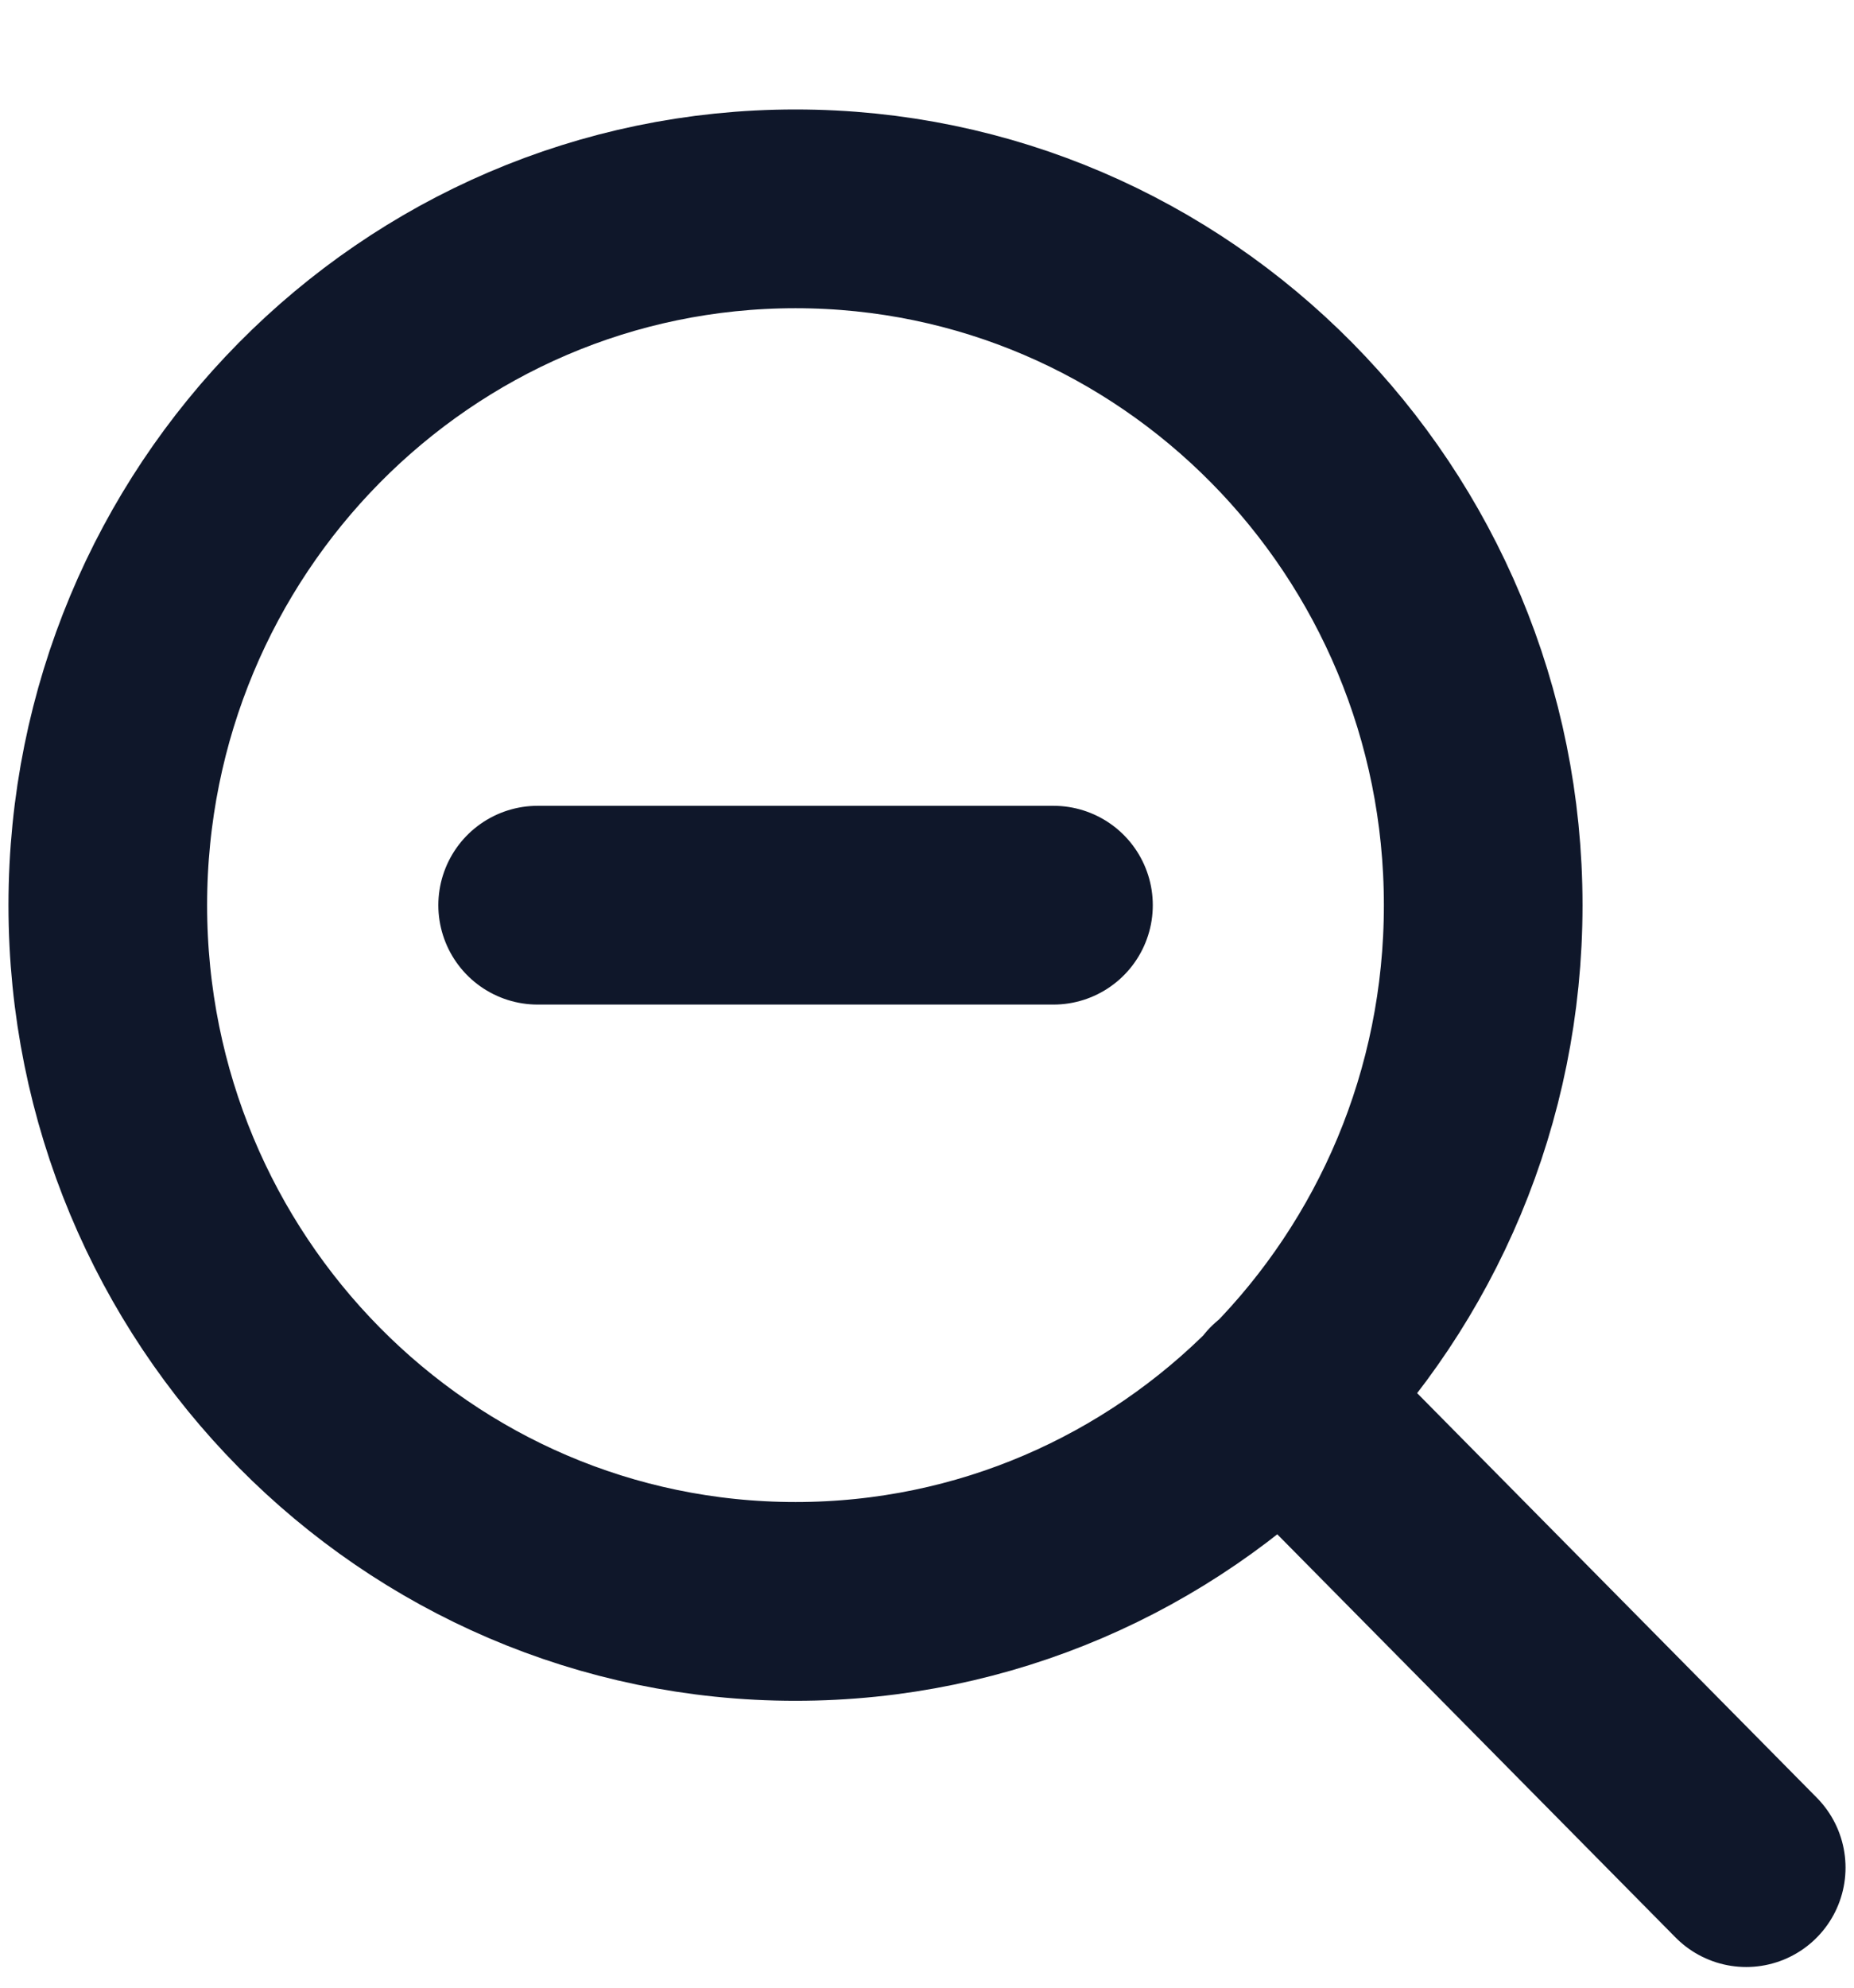 <svg width="14" height="15" viewBox="0 0 14 15" fill="none" xmlns="http://www.w3.org/2000/svg">
<path d="M13.186 14.094L9.675 10.542M4.06 6.831H7.955M11.2 6.831C11.2 9.733 8.875 12.085 6.007 12.085C3.139 12.085 0.814 9.733 0.814 6.831C0.814 3.929 3.139 1.576 6.007 1.576C8.875 1.576 11.2 3.929 11.2 6.831Z" stroke="#0F172A" stroke-width="1.5" stroke-linecap="round" stroke-linejoin="round"/>
</svg>

